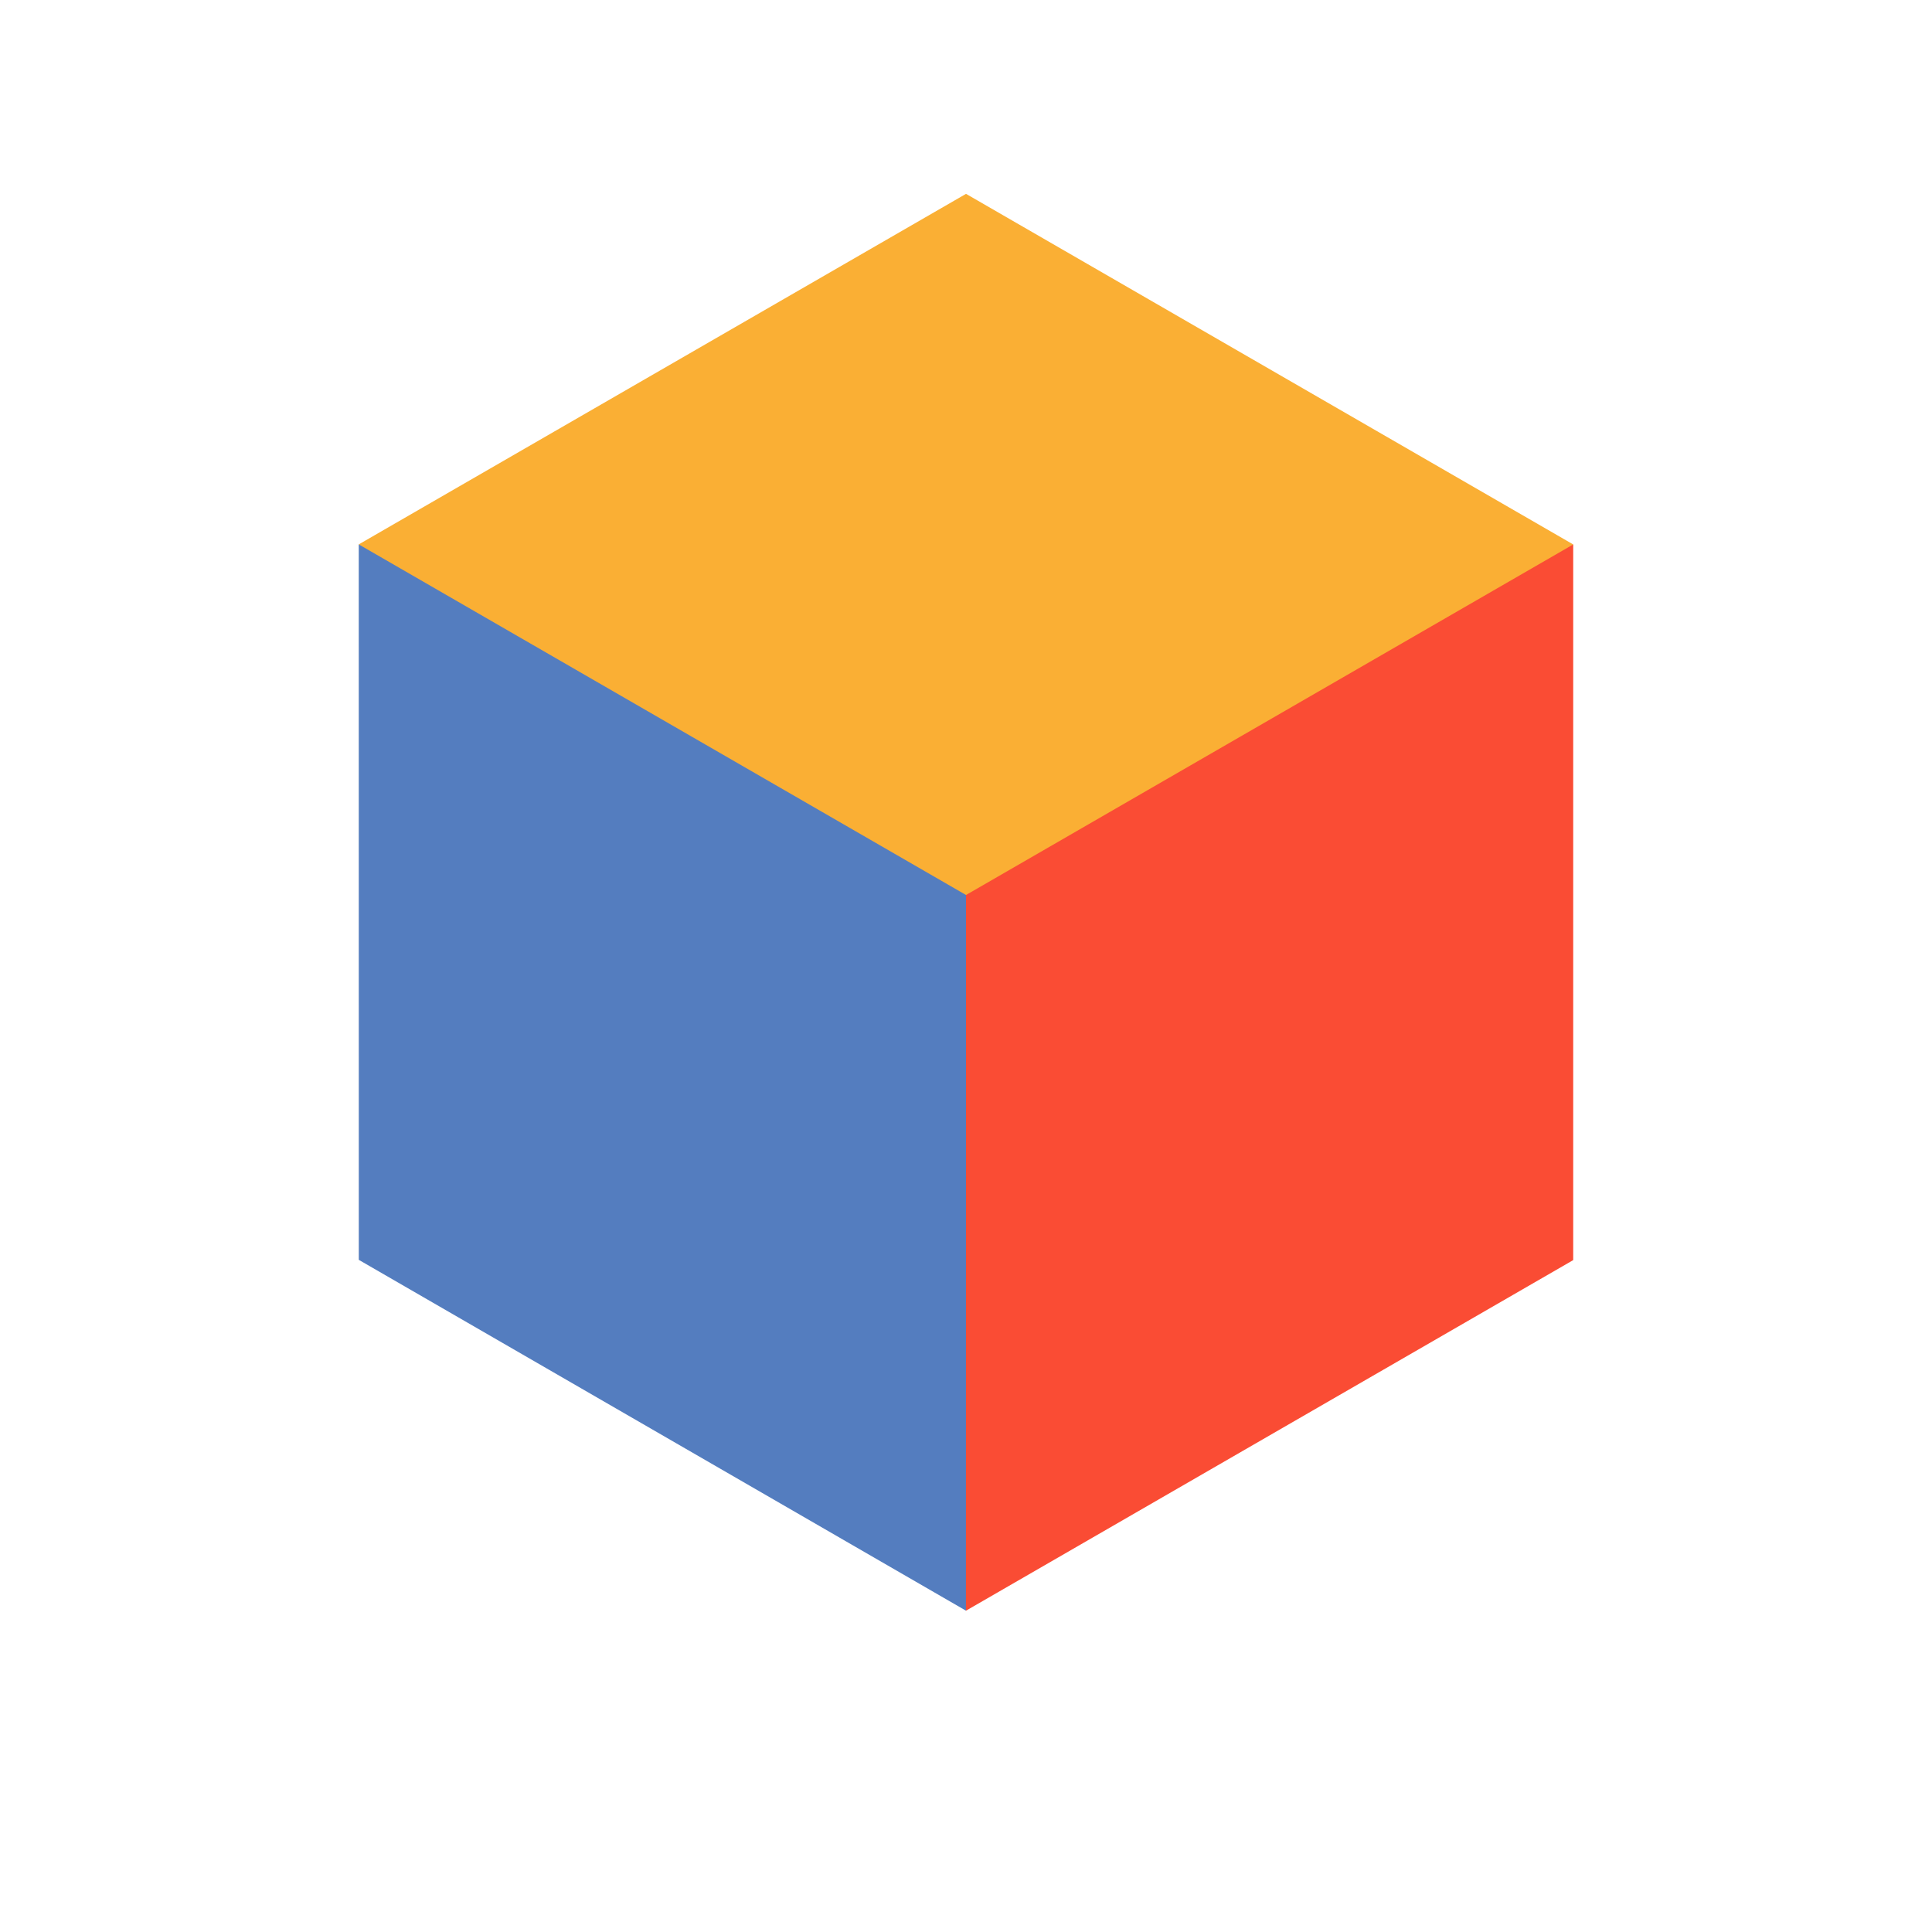 <?xml version="1.0" encoding="iso-8859-1"?>
<!-- Generator: Adobe Illustrator 19.0.0, SVG Export Plug-In . SVG Version: 6.00 Build 0)  -->
<svg version="1.1" id="Layer_1" xmlns="http://www.w3.org/2000/svg" xmlns:xlink="http://www.w3.org/1999/xlink" x="0px" y="0px"
	 viewBox="0 0 512 512" style="enable-background:new 0 0 512 512;" xml:space="preserve">
<polygon style="fill:#FAAF34;" points="416.917,144.283 256.006,334.726 95.072,144.271 256.006,51.373 "/>
<polygon style="fill:#FA4C34;" points="416.917,144.283 416.917,333.942 255.994,426.851 255.983,426.84 194.889,334.726
	256.006,237.181 "/>
<g>
	<polygon style="fill:#547DBF;" points="256.006,237.181 255.983,426.84 95.083,333.872 95.072,144.271 	"/>
</g>
</svg>
